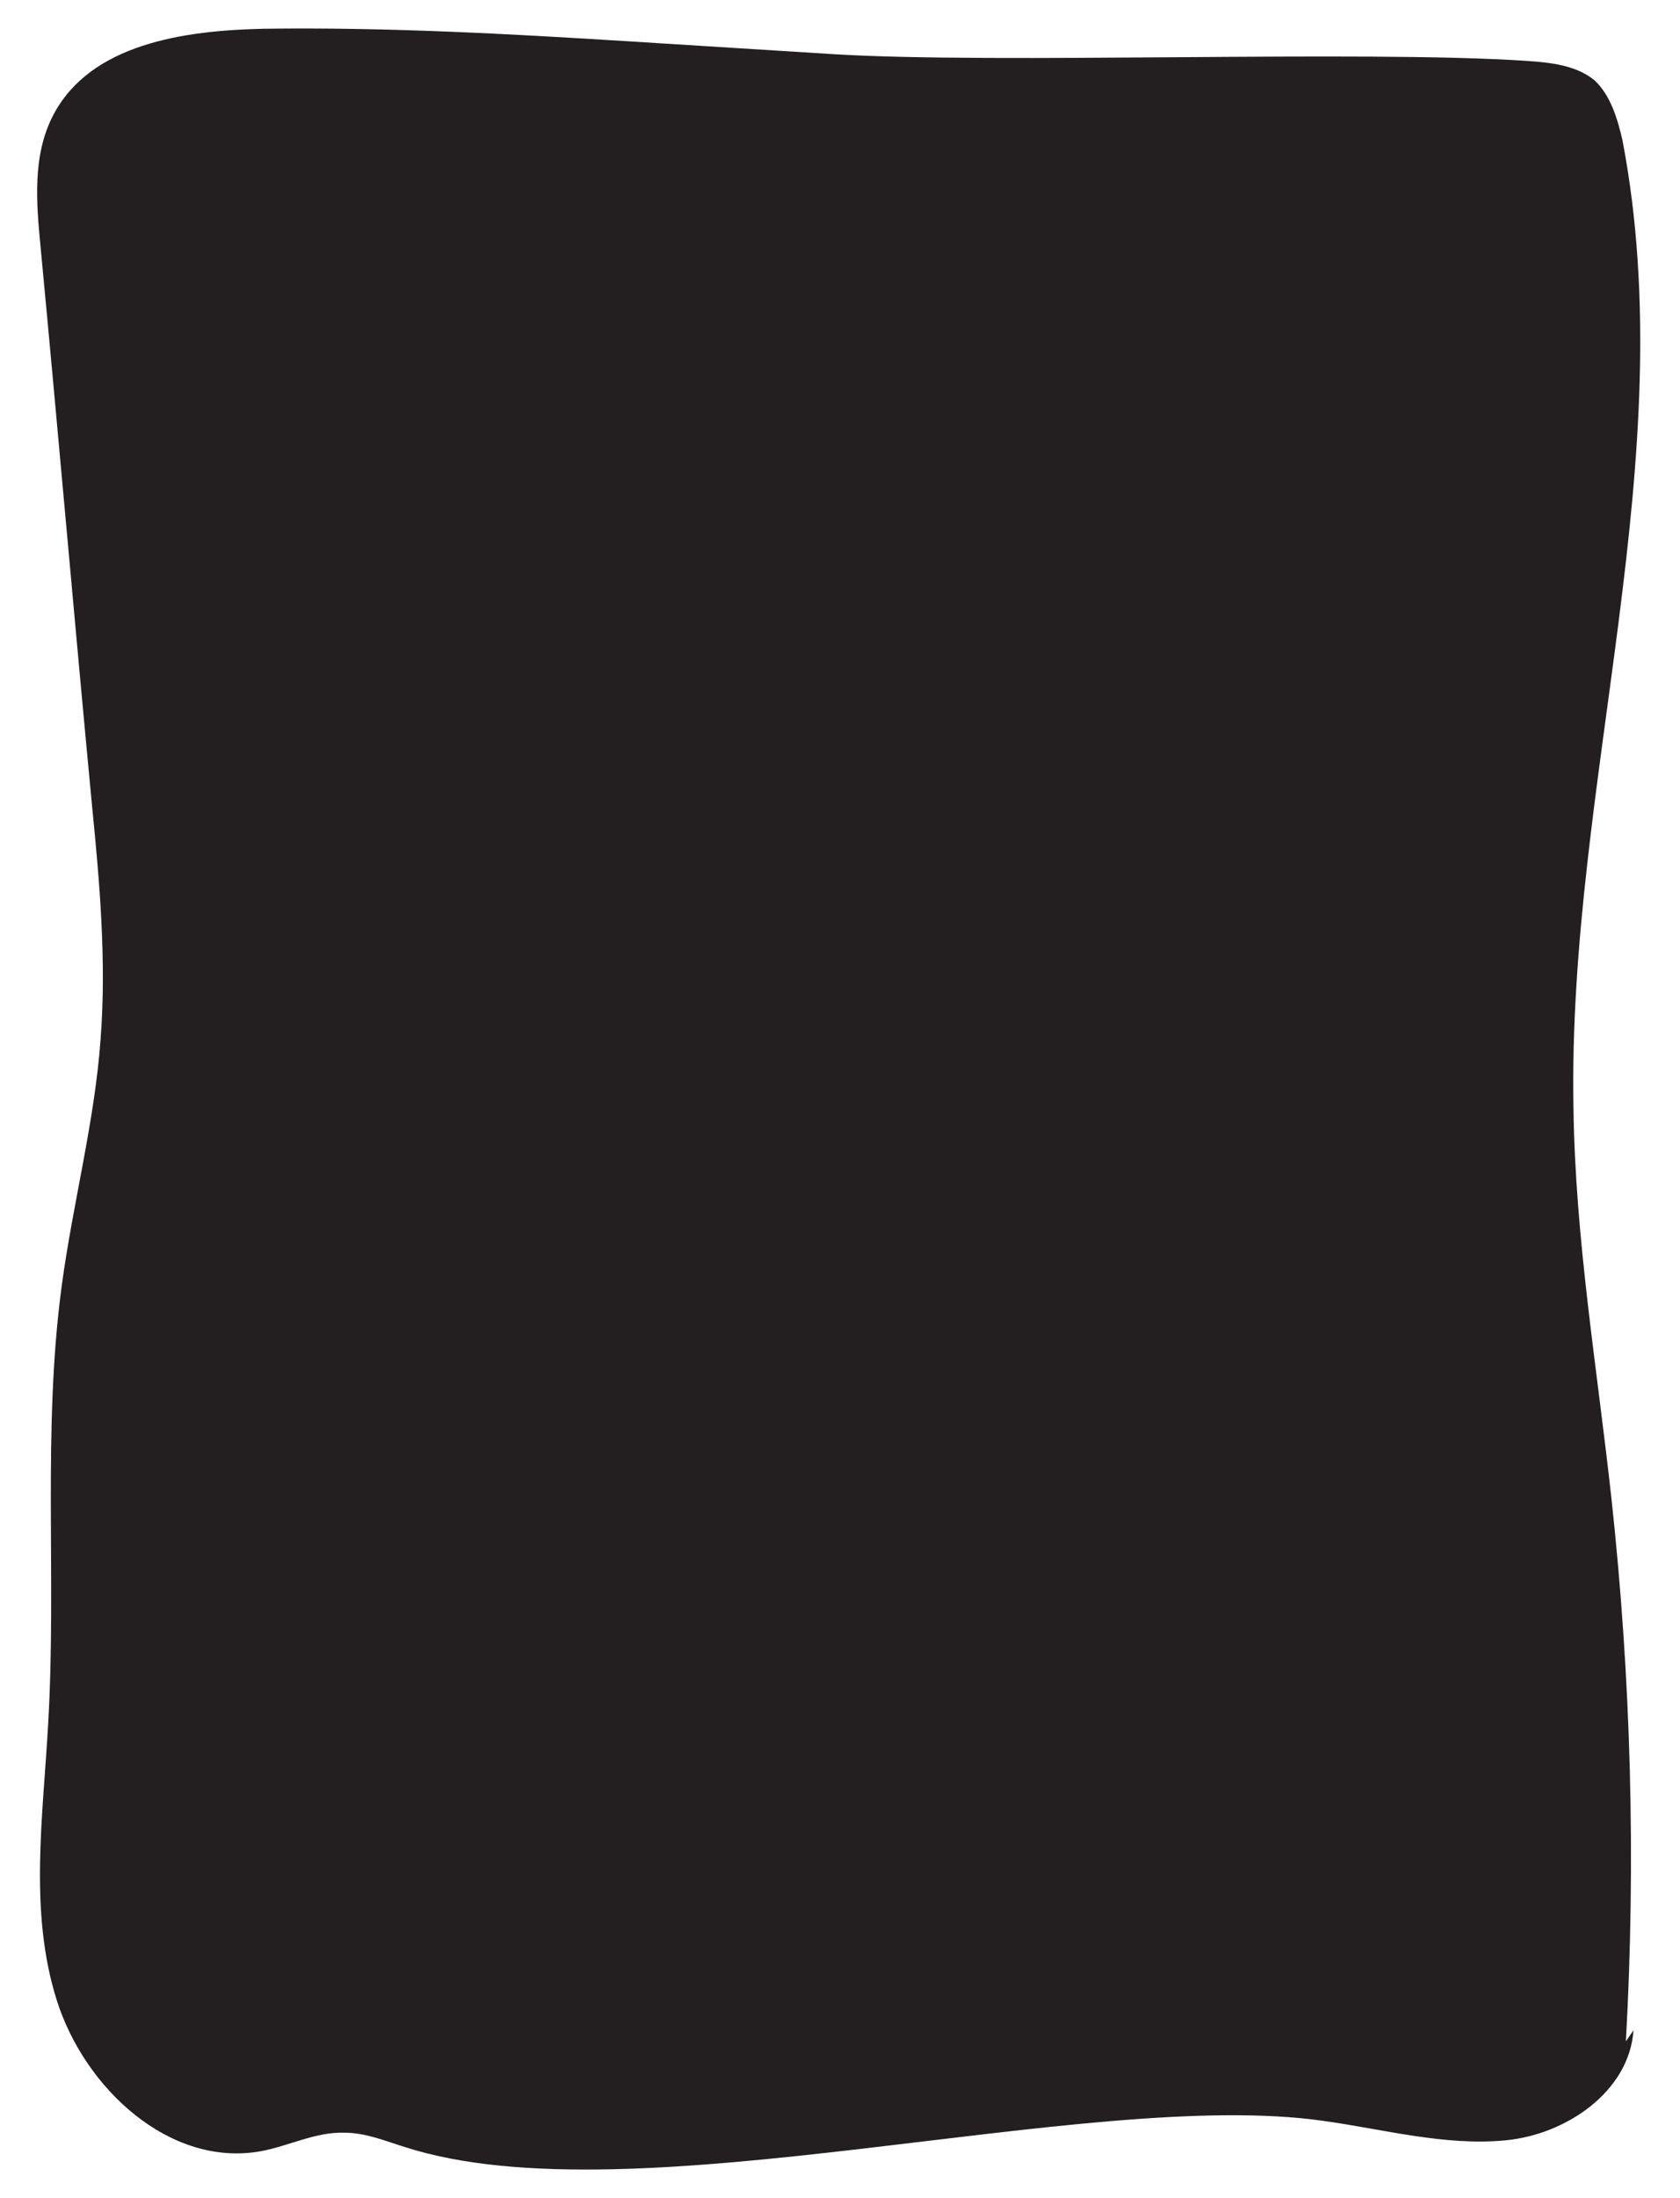 <?xml version="1.0" encoding="utf-8"?>
<!-- Generator: Adobe Illustrator 18.1.1, SVG Export Plug-In . SVG Version: 6.00 Build 0)  -->
<!DOCTYPE svg PUBLIC "-//W3C//DTD SVG 1.1//EN" "http://www.w3.org/Graphics/SVG/1.1/DTD/svg11.dtd">
<svg version="1.1" id="Layer_1" xmlns="http://www.w3.org/2000/svg" xmlns:xlink="http://www.w3.org/1999/xlink" x="0px" y="0px"
	 viewBox="35.3 -37.8 198.7 259.8" enable-background="new 35.3 -37.8 198.7 259.8" xml:space="preserve">
<path fill="#231F20" d="M228.5,202.2c-0.5,7.2-7.9,12.3-15.1,13c-7.2,0.7-14.4-1.3-21.6-2.3c-28-4-81.6,11.8-108.6,3.1
	c-2.3-0.7-4.6-1.7-7.2-1.7c-3.4-0.1-6.6,1.6-9.9,2.2c-10.7,1.9-20.8-7.4-24.1-17.9c-3.3-10.5-1.6-21.7-1-32.7
	c1-17.2-0.7-34.6,1.6-51.7c1.3-9.7,3.9-19.4,4.6-29.2c0.7-9.1-0.1-18.4-1-27.4c-2.1-22.1-4-44.1-6.1-66.2c-0.5-5.2-1-10.8,1.5-15.6
	c4.4-8.4,15.4-10,24.9-10.2c14.5-0.2,29,0.6,43.4,1.5c7.9,0.5,16,1,23.9,1.5c19.4,1.2,62.7-0.5,82.1,0.8c2.8,0.2,5.8,0.5,8,2.3
	c1.9,1.8,2.7,4.5,3.3,7.1c7.2,37.7-6.5,76-5.8,114.3c0.2,15.5,2.8,30.8,4.5,46.3c2.3,21.2,2.9,42.6,1.7,64.1"/>
</svg>
